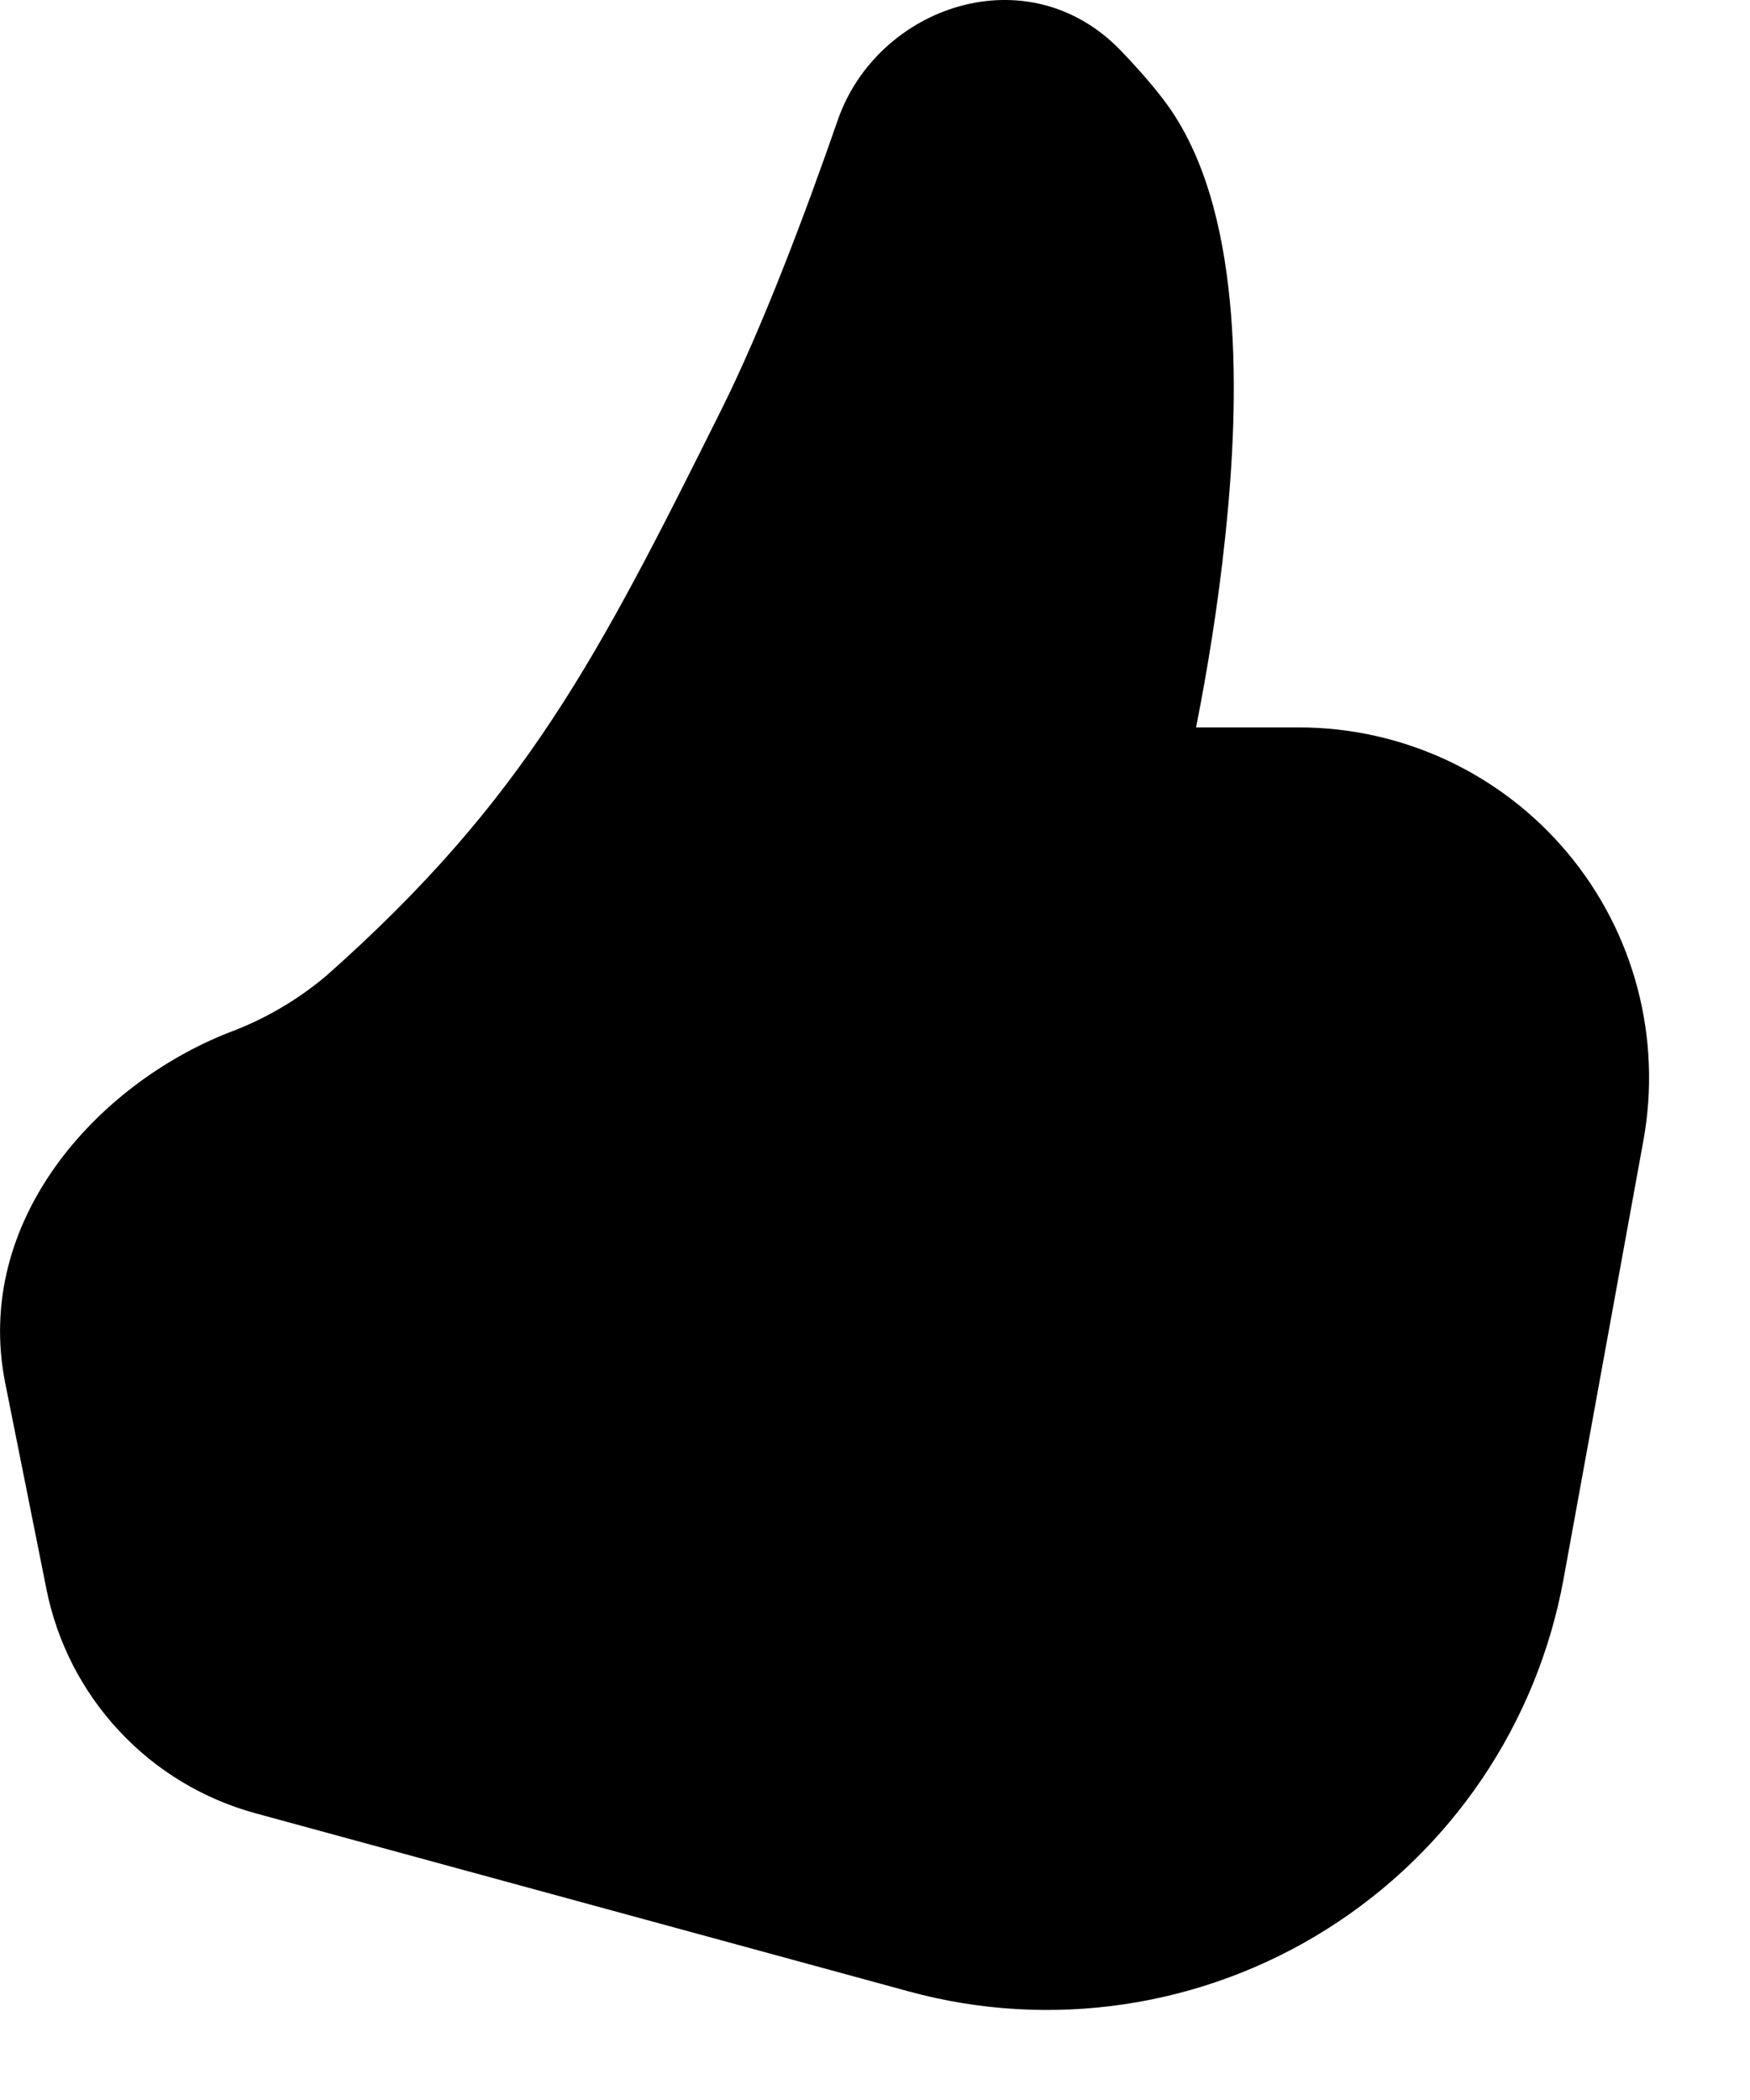 <svg width="15" height="18" viewBox="0 0 15 18" fill="none" xmlns="http://www.w3.org/2000/svg">
<path d="M9.612 0.439C8.813 -0.398 7.52 0.052 7.181 1.029C6.901 1.836 6.537 2.801 6.183 3.512C5.123 5.638 4.505 6.848 2.799 8.362C2.549 8.573 2.264 8.739 1.958 8.852C0.828 9.298 -0.232 10.467 0.045 11.856L0.398 13.621C0.489 14.077 0.705 14.498 1.022 14.837C1.338 15.177 1.744 15.421 2.192 15.543L7.792 17.07C8.393 17.234 9.022 17.271 9.639 17.179C10.255 17.087 10.846 16.868 11.374 16.535C11.901 16.203 12.354 15.764 12.703 15.248C13.052 14.731 13.29 14.148 13.402 13.534L14.087 9.772C14.165 9.34 14.148 8.896 14.036 8.471C13.924 8.046 13.72 7.65 13.438 7.313C13.157 6.976 12.804 6.704 12.406 6.518C12.008 6.332 11.574 6.235 11.135 6.235H10.252L10.262 6.183C10.342 5.775 10.438 5.213 10.502 4.6C10.567 3.99 10.602 3.316 10.551 2.688C10.501 2.071 10.367 1.438 10.047 0.958C9.937 0.794 9.775 0.61 9.612 0.439Z" fill="black"/>
</svg>
